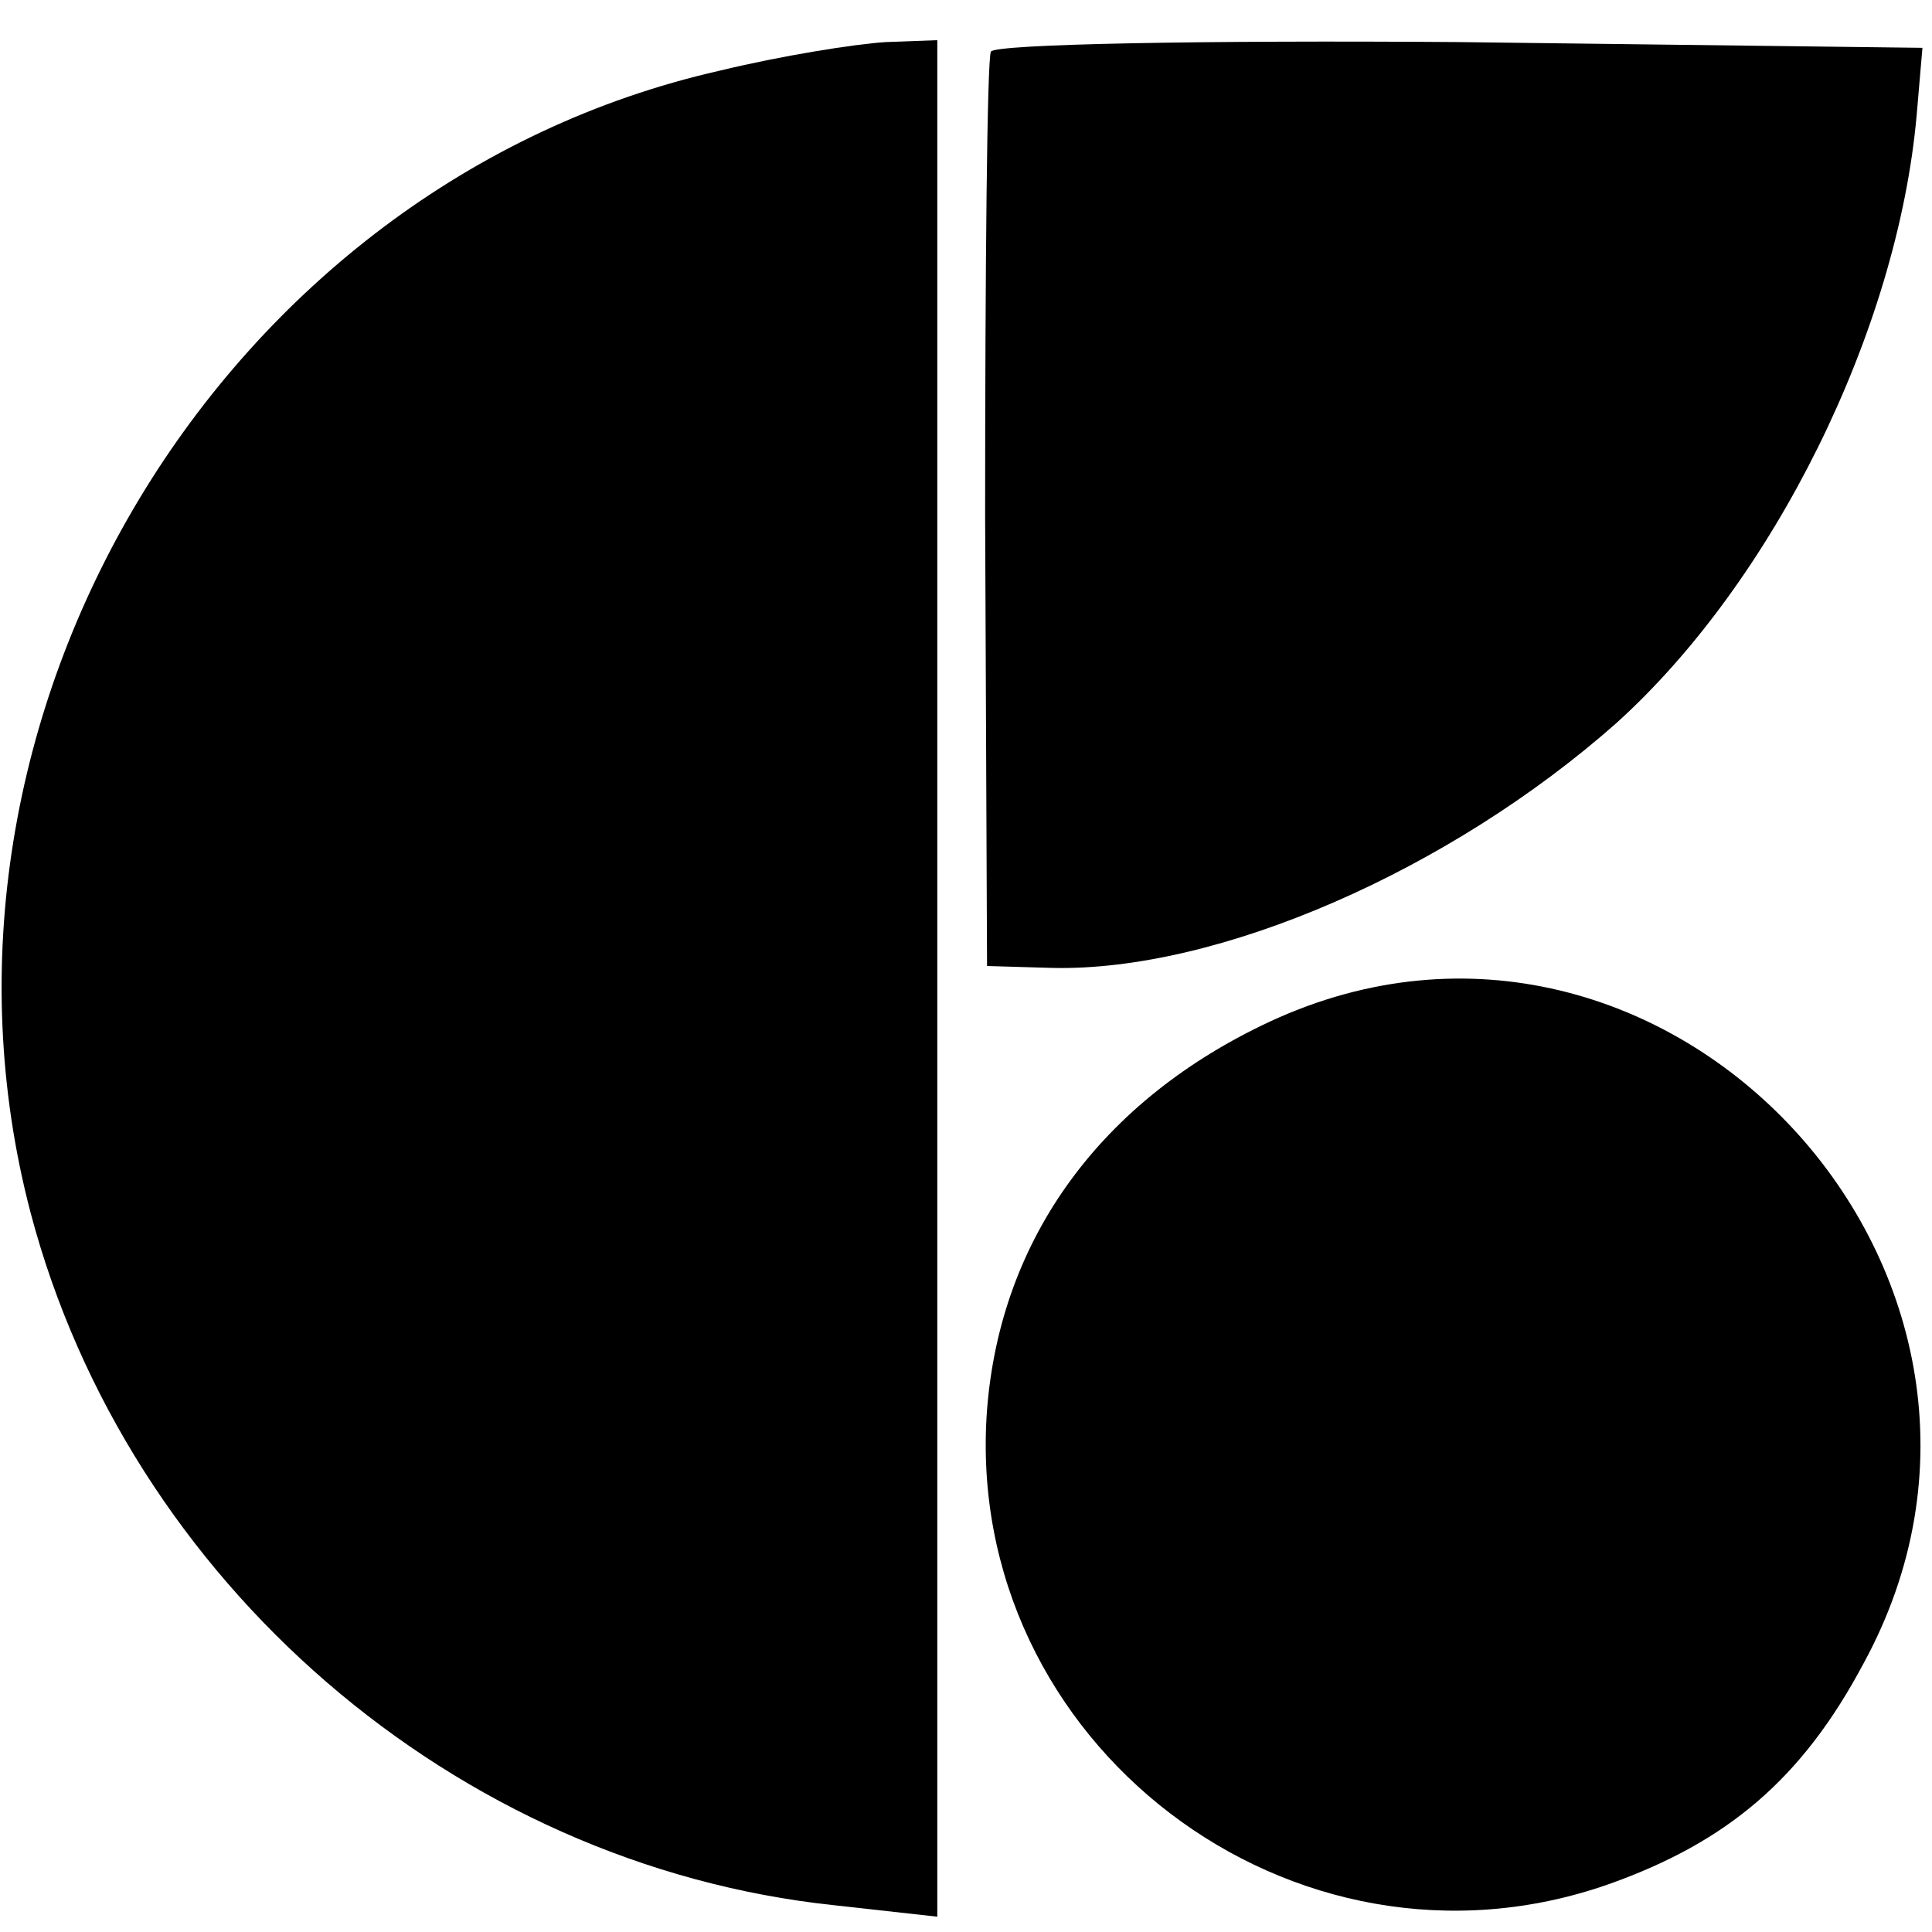 <?xml version="1.0" standalone="no"?>
<!DOCTYPE svg PUBLIC "-//W3C//DTD SVG 20010904//EN"
 "http://www.w3.org/TR/2001/REC-SVG-20010904/DTD/svg10.dtd">
<svg version="1.0" xmlns="http://www.w3.org/2000/svg"
 width="101pt" height="101pt" viewBox="0 0 101 101"
 preserveAspectRatio="xMidYMid meet">
<g transform="translate(0,101) scale(0.1,-0.1)"
fill="#000000" stroke="none">
<path d="M376 973 c-260 -59 -428 -338 -360 -597 51 -193 222 -341 420 -362
l54 -6 0 490 0 491 -27 -1 c-16 -1 -54 -7 -87 -15z"/>
<path d="M518 983 c-2 -5 -3 -114 -3 -243 l1 -235 34 -1 c87 -2 208 51 295
128 82 74 147 205 157 318 l3 35 -242 3 c-133 1 -243 -1 -245 -5z"/>
<path d="M664 476 c-88 -41 -141 -113 -148 -203 -13 -174 160 -306 325 -248
62 22 101 55 133 115 110 201 -103 432 -310 336z"/>
</g>
</svg>

